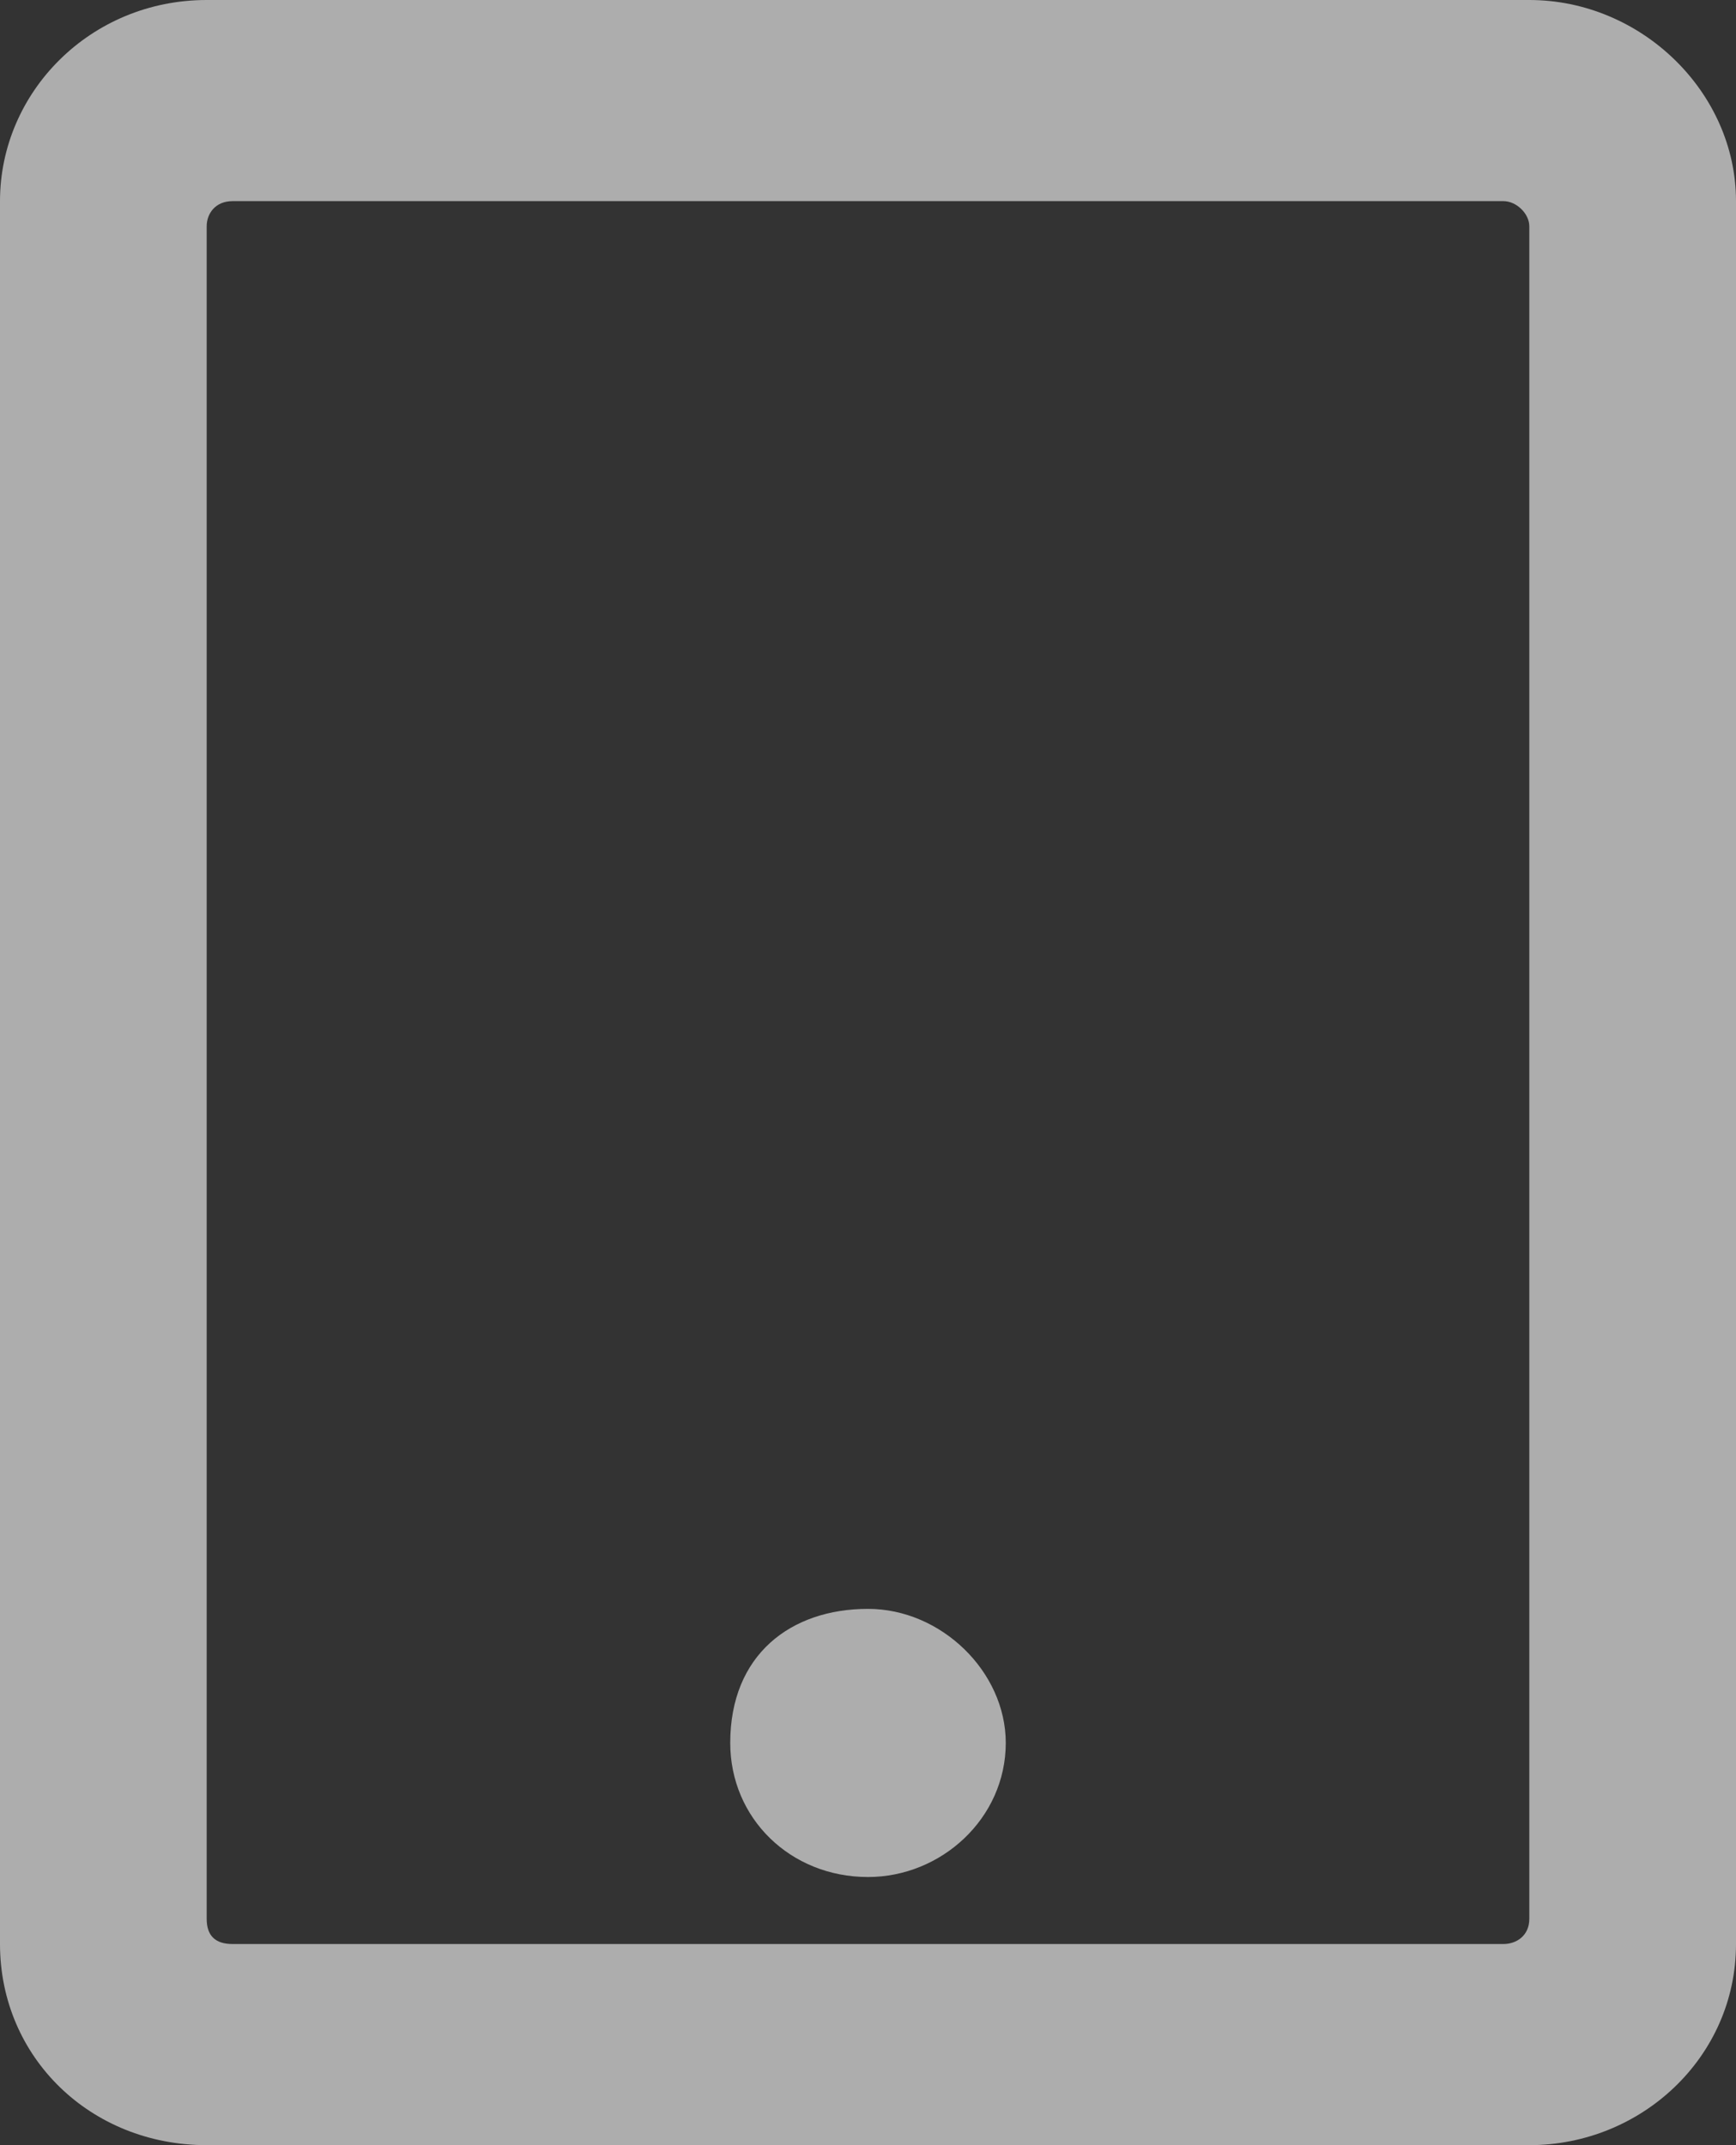 <svg width="17" height="21" viewBox="0 0 17 21" fill="none" xmlns="http://www.w3.org/2000/svg">
    <rect x="0" y="0" width="17" height="21" fill="#333333" stroke="none"/>
    <path d="M9.849 17.062C9.849 16.365 9.217 15.75 8.5 15.75C7.741 15.75 7.151 16.201 7.151 17.062C7.151 17.801 7.741 18.375 8.5 18.375C9.217 18.375 9.849 17.801 9.849 17.062ZM17 1.969C17 0.902 16.072 0 14.976 0H2.024C0.885 0 0 0.902 0 1.969V19.031C0 20.139 0.885 21 2.024 21H14.976C16.072 21 17 20.139 17 19.031V1.969ZM14.976 18.785C14.976 18.949 14.85 19.031 14.723 19.031H2.277C2.108 19.031 2.024 18.949 2.024 18.785V2.215C2.024 2.092 2.108 1.969 2.277 1.969H14.723C14.85 1.969 14.976 2.092 14.976 2.215V18.785Z" fill="white" fill-opacity="0.6"/>
</svg>
